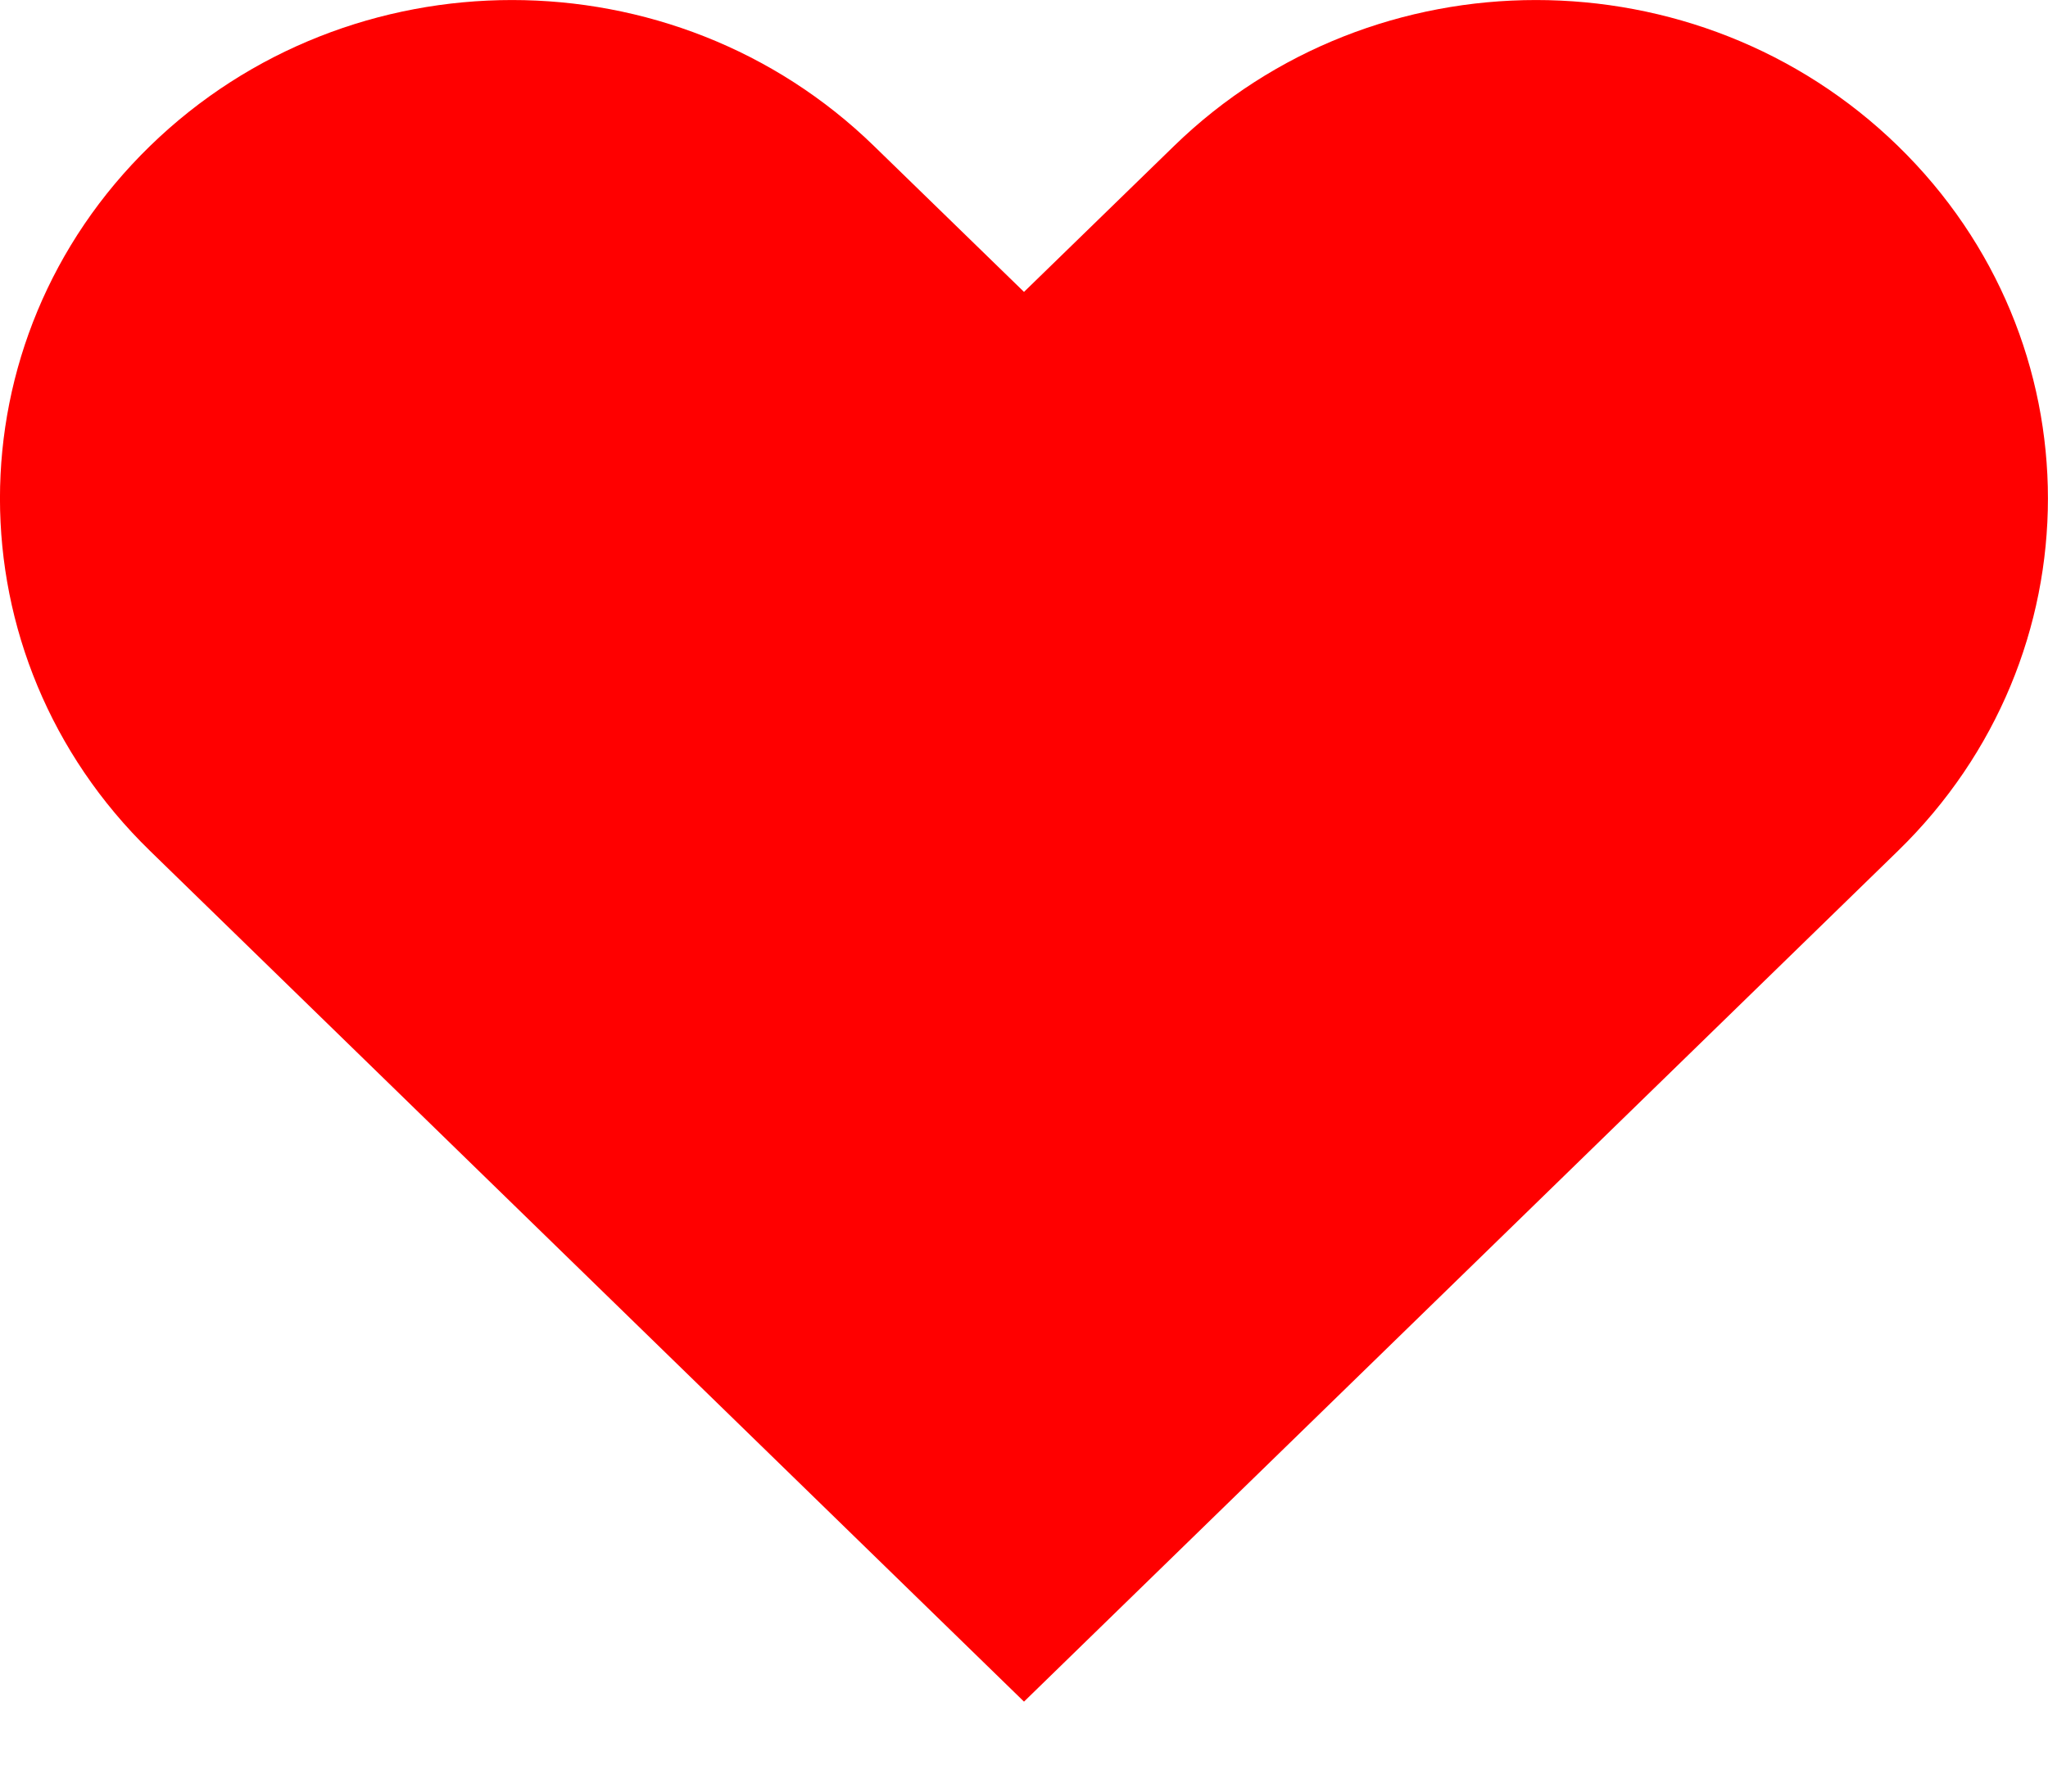 <svg width="16" height="14" viewBox="0 0 16 14" fill="none" xmlns="http://www.w3.org/2000/svg">
<path fill-rule="evenodd" clip-rule="evenodd" d="M1.172 1.141C2.734 -0.38 5.266 -0.38 6.828 1.141L8 2.281L9.172 1.141C10.734 -0.38 13.266 -0.38 14.828 1.141C16.39 2.662 16.39 5.128 14.828 6.649L8 13.297L1.172 6.649C-0.391 5.128 -0.391 2.662 1.172 1.141Z" fill="#FF0000"/>
</svg>
